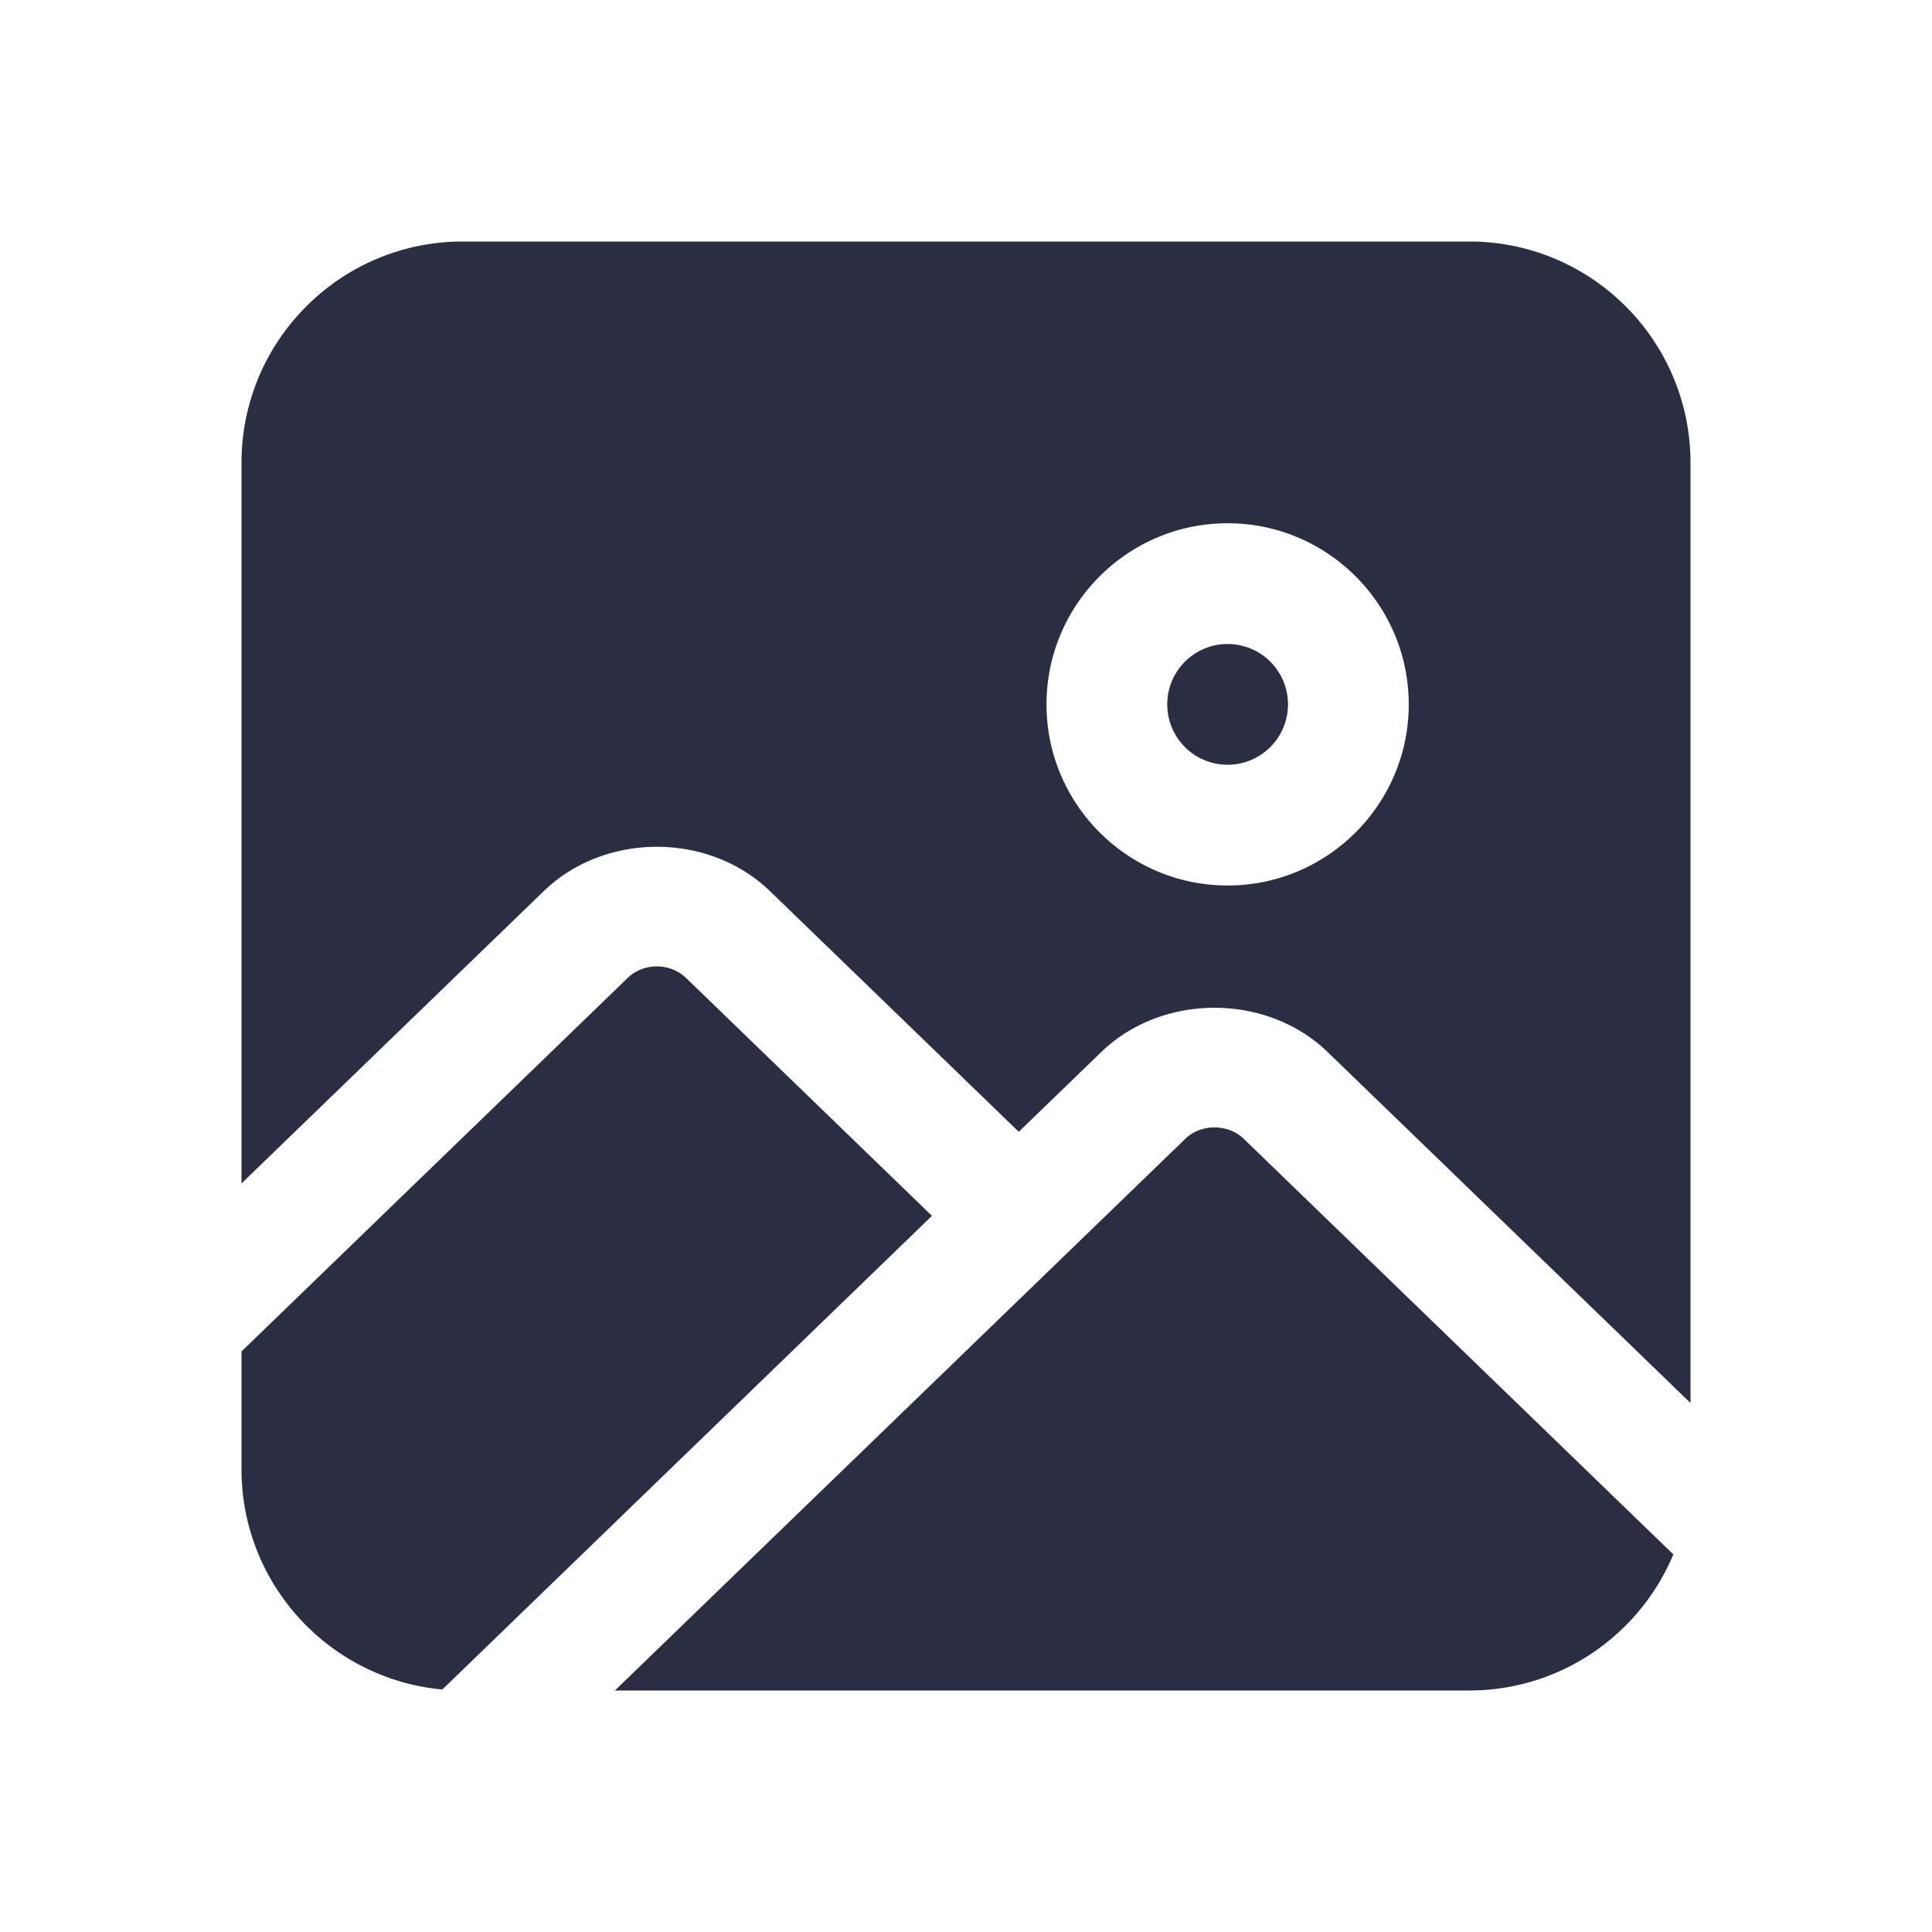 <svg xmlns="http://www.w3.org/2000/svg" viewBox="0 0 48 48">
  <path d="M11.5 6C8.462 6 6 8.462 6 11.5L6 29.402L13.506 22.143C15.029 20.669 17.613 20.671 19.133 22.143L25.311 28.119L27.359 26.139C28.877 24.671 31.47 24.671 32.986 26.139L42 34.857L42 11.5C42 8.462 39.538 6 36.5 6L11.5 6 z M 30.5 13C32.981 13 35 15.019 35 17.5C35 19.981 32.981 22 30.5 22C28.019 22 26 19.981 26 17.5C26 15.019 28.019 13 30.5 13 z M 30.5 16 A 1.5 1.5 0 0 0 30.5 19 A 1.5 1.5 0 0 0 30.5 16 z M 16.318 24.01C16.054 24.01 15.79 24.106 15.592 24.299L6 33.576L6 36.5C6 39.365 8.192 41.718 10.99 41.975L23.154 30.207L17.047 24.299C16.848 24.106 16.583 24.01 16.318 24.01 z M 30.174 28.01C29.908 28.01 29.643 28.105 29.447 28.295L15.277 42L36.5 42C38.786 42 40.744 40.604 41.574 38.619L30.902 28.295C30.706 28.105 30.439 28.01 30.174 28.01 z" fill="#2B2D42" />
</svg>